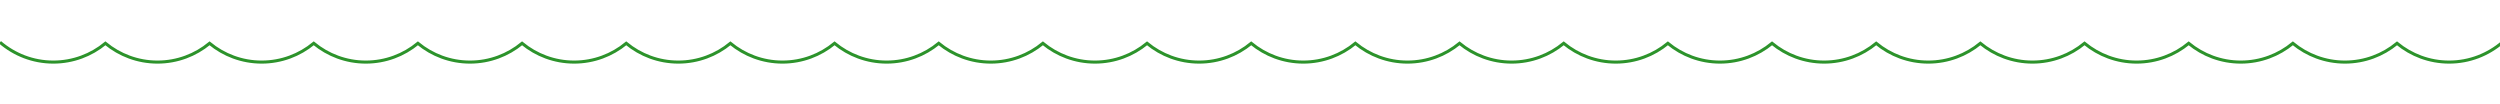 <?xml version="1.0" encoding="utf-8"?>
<!-- Generator: Adobe Illustrator 19.2.0, SVG Export Plug-In . SVG Version: 6.00 Build 0)  -->
<svg version="1.1" id="Слой_1" xmlns="http://www.w3.org/2000/svg" xmlns:xlink="http://www.w3.org/1999/xlink" x="0px" y="0px"
	 viewBox="0 0 1200 50" style="enable-background:new 0 0 1200 50;" xml:space="preserve">
<style type="text/css">
	.st0{fill:none;stroke:#2C932B;stroke-width:1.473;}
</style>
<path class="st0" d="M0,20.3c6.9,5.9,15.8,9.5,25.6,9.5c9.5,0,18.2-3.4,25-9c6.8,5.6,15.5,9,25,9s18.2-3.4,25-9c6.8,5.6,15.5,9,25,9
	s18.2-3.4,25-9c6.8,5.6,15.5,9,25,9s18.2-3.4,25-9c6.8,5.6,15.5,9,25,9s18.2-3.4,25-9c6.8,5.6,15.5,9,25,9s18.2-3.4,25-9
	c6.8,5.6,15.5,9,25,9s18.2-3.4,25-9c6.8,5.6,15.5,9,25,9s18.2-3.4,25-9c6.8,5.6,15.5,9,25,9s18.2-3.4,25-9c6.8,5.6,15.5,9,25,9
	s18.2-3.4,25-9c6.8,5.6,15.5,9,25,9s18.2-3.4,25-9c6.8,5.6,15.5,9,25,9s18.2-3.4,25-9c6.8,5.6,15.5,9,25,9s18.2-3.4,25-9
	c6.8,5.6,15.5,9,25,9s18.2-3.4,25-9c6.8,5.6,15.5,9,25,9s18.2-3.4,25-9c6.8,5.6,15.5,9,25,9s18.2-3.4,25-9c6.8,5.6,15.5,9,25,9
	s18.2-3.4,25-9c6.8,5.6,15.5,9,25,9s18.2-3.4,25-9c6.8,5.6,15.5,9,25,9s18.2-3.4,25-9c6.8,5.6,15.5,9,25,9s18.2-3.4,25-9
	c6.8,5.6,15.5,9,25,9c9.5,0,18.2-3.4,25-9c6.8,5.6,15.5,9,25,9c9.5,0,18.2-3.4,25-9c6.8,5.6,15.5,9,25,9c9.5,0,18.2-3.4,25-9
	c6.8,5.6,15.5,9,25,9c9.8,0,18.7-3.6,25.6-9.5"/>
</svg>
